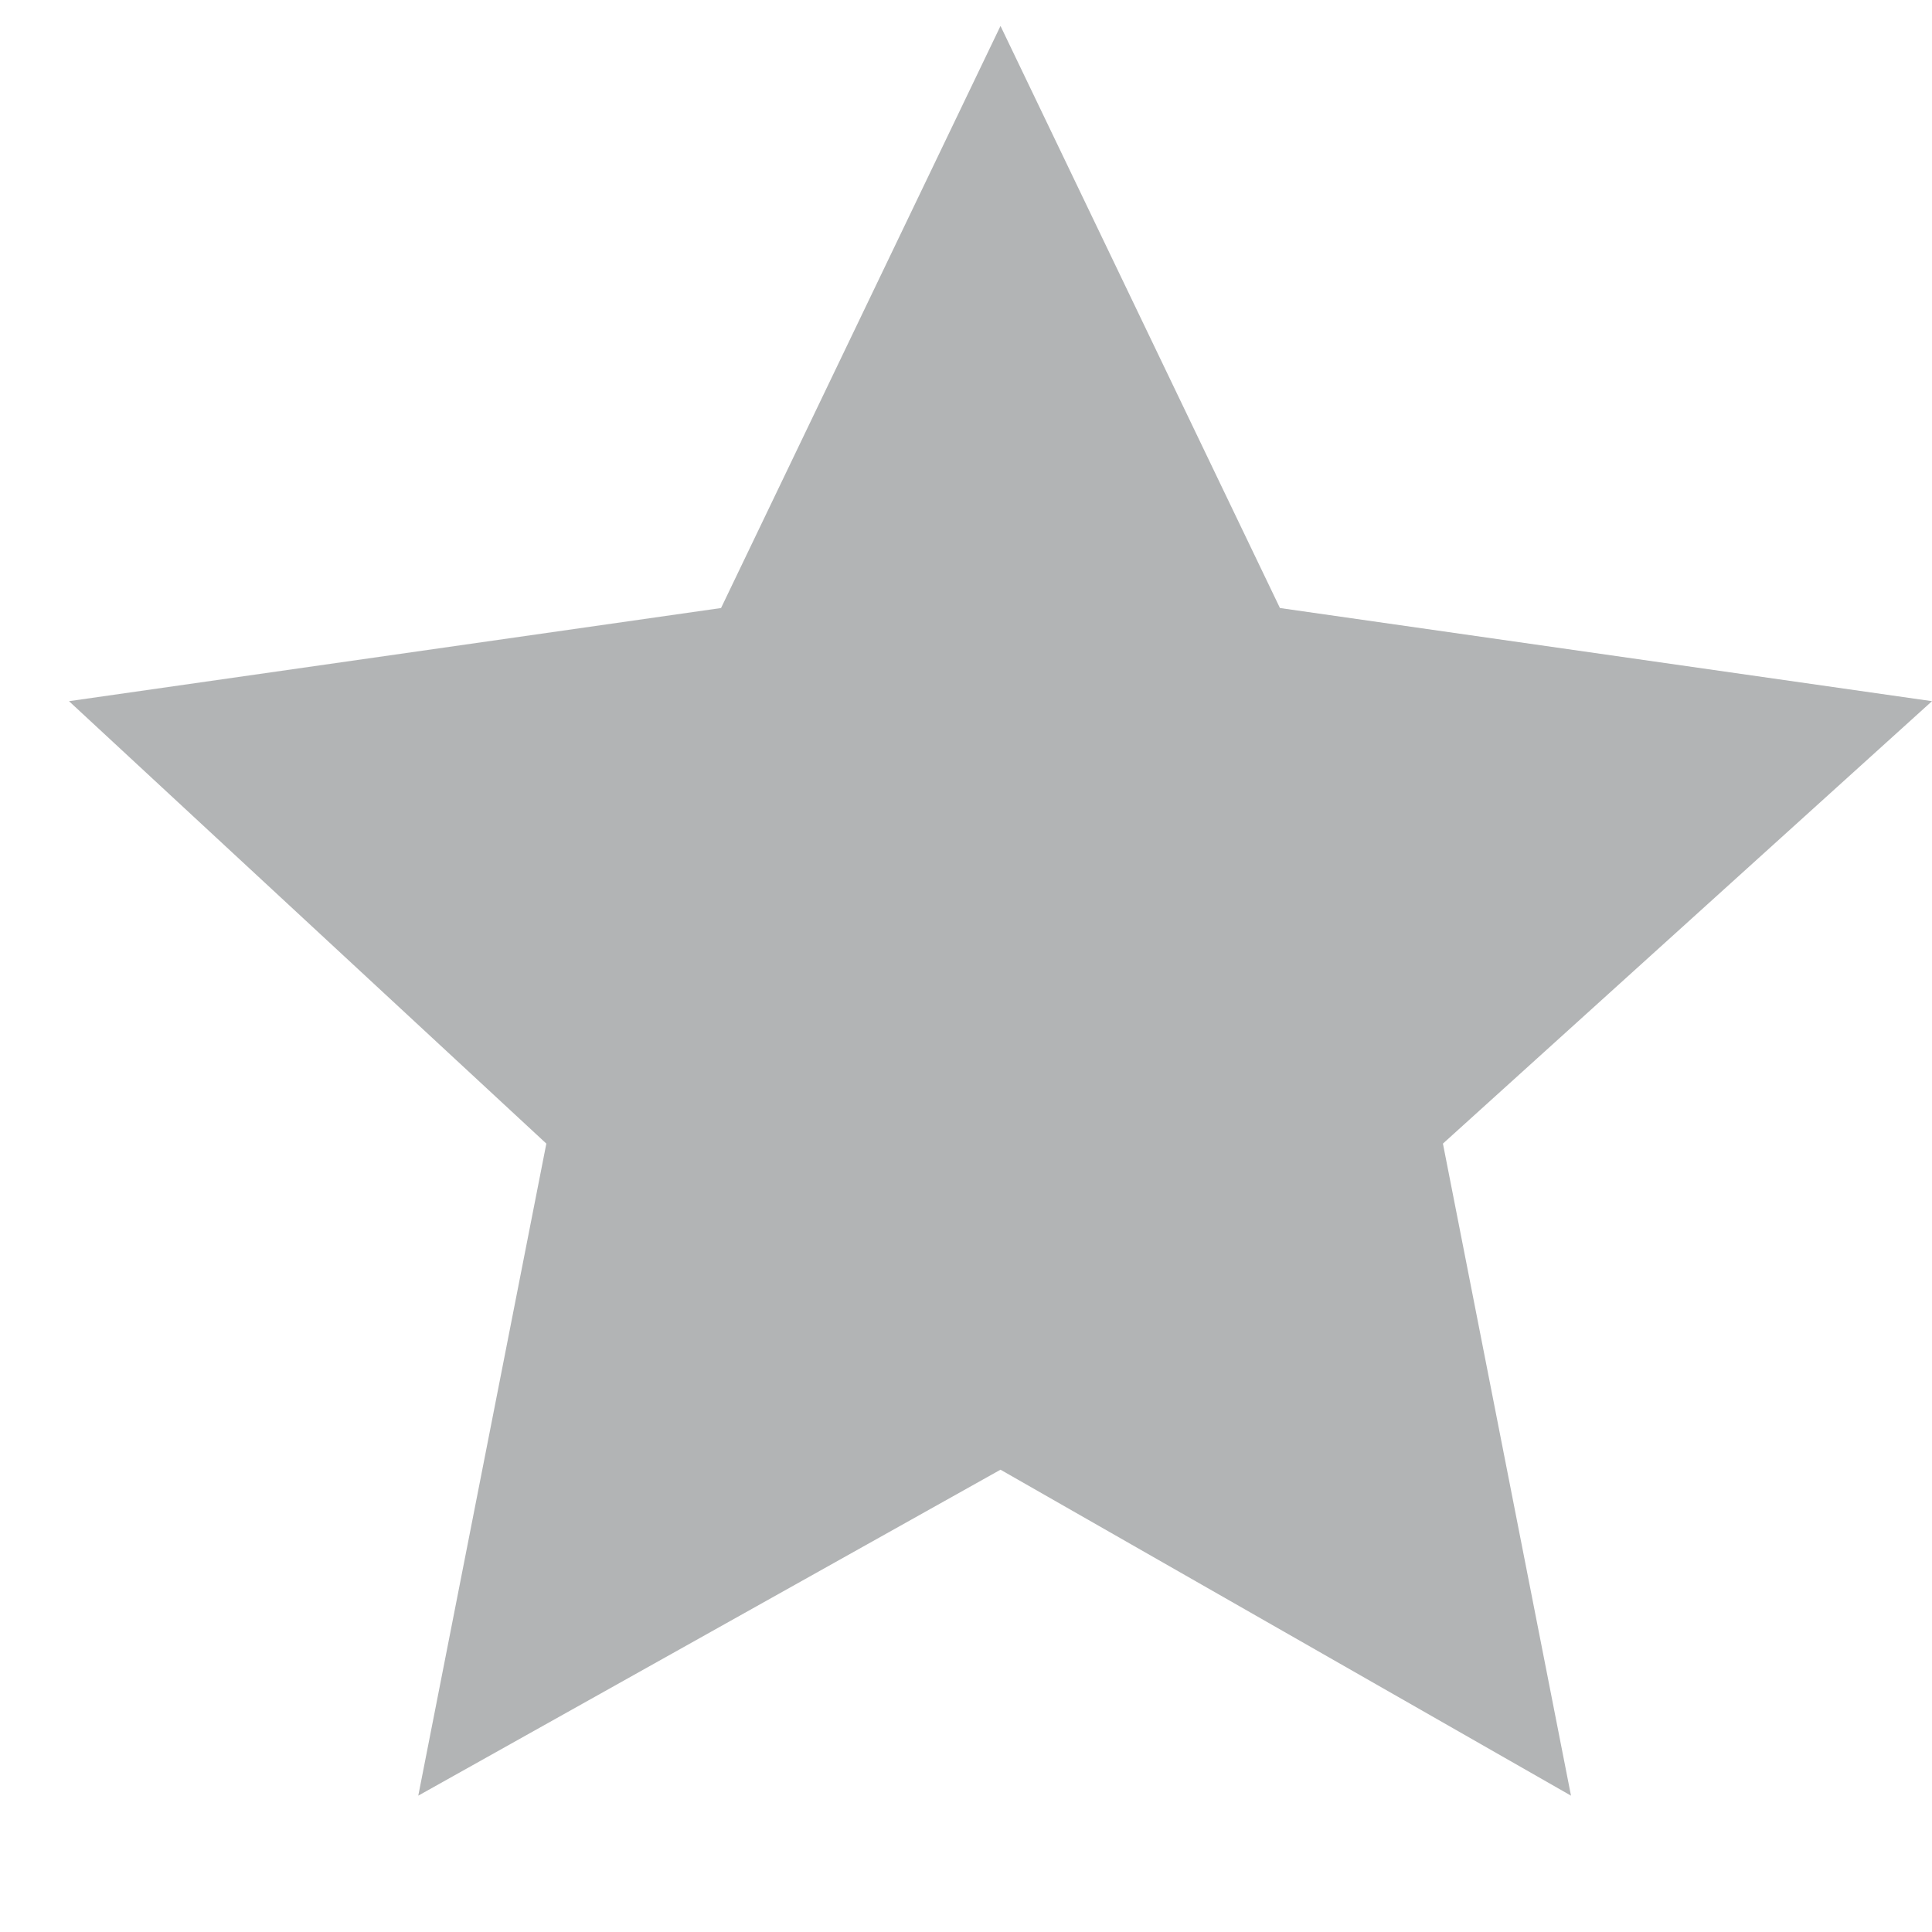 <svg width="14" height="14" viewBox="0 0 14 14" fill="none" xmlns="http://www.w3.org/2000/svg">
<g id="rating" clip-path="url(#clip0_2239_11938)">
<path id="Pfad 427" d="M14 5.081L9.275 4.406L7.25 0.188L5.225 4.406L0.5 5.081L3.959 8.287L3.031 13.012L7.25 10.65L11.384 13.012L10.456 8.287L14 5.081Z" fill="#B2B4B5"/>
</g>
<defs>
<clipPath id="clip0_2239_11938">
<rect width="13.5" height="13.5" fill="white" transform="translate(0.5 0.188)"/>
</clipPath>
</defs>
</svg>
